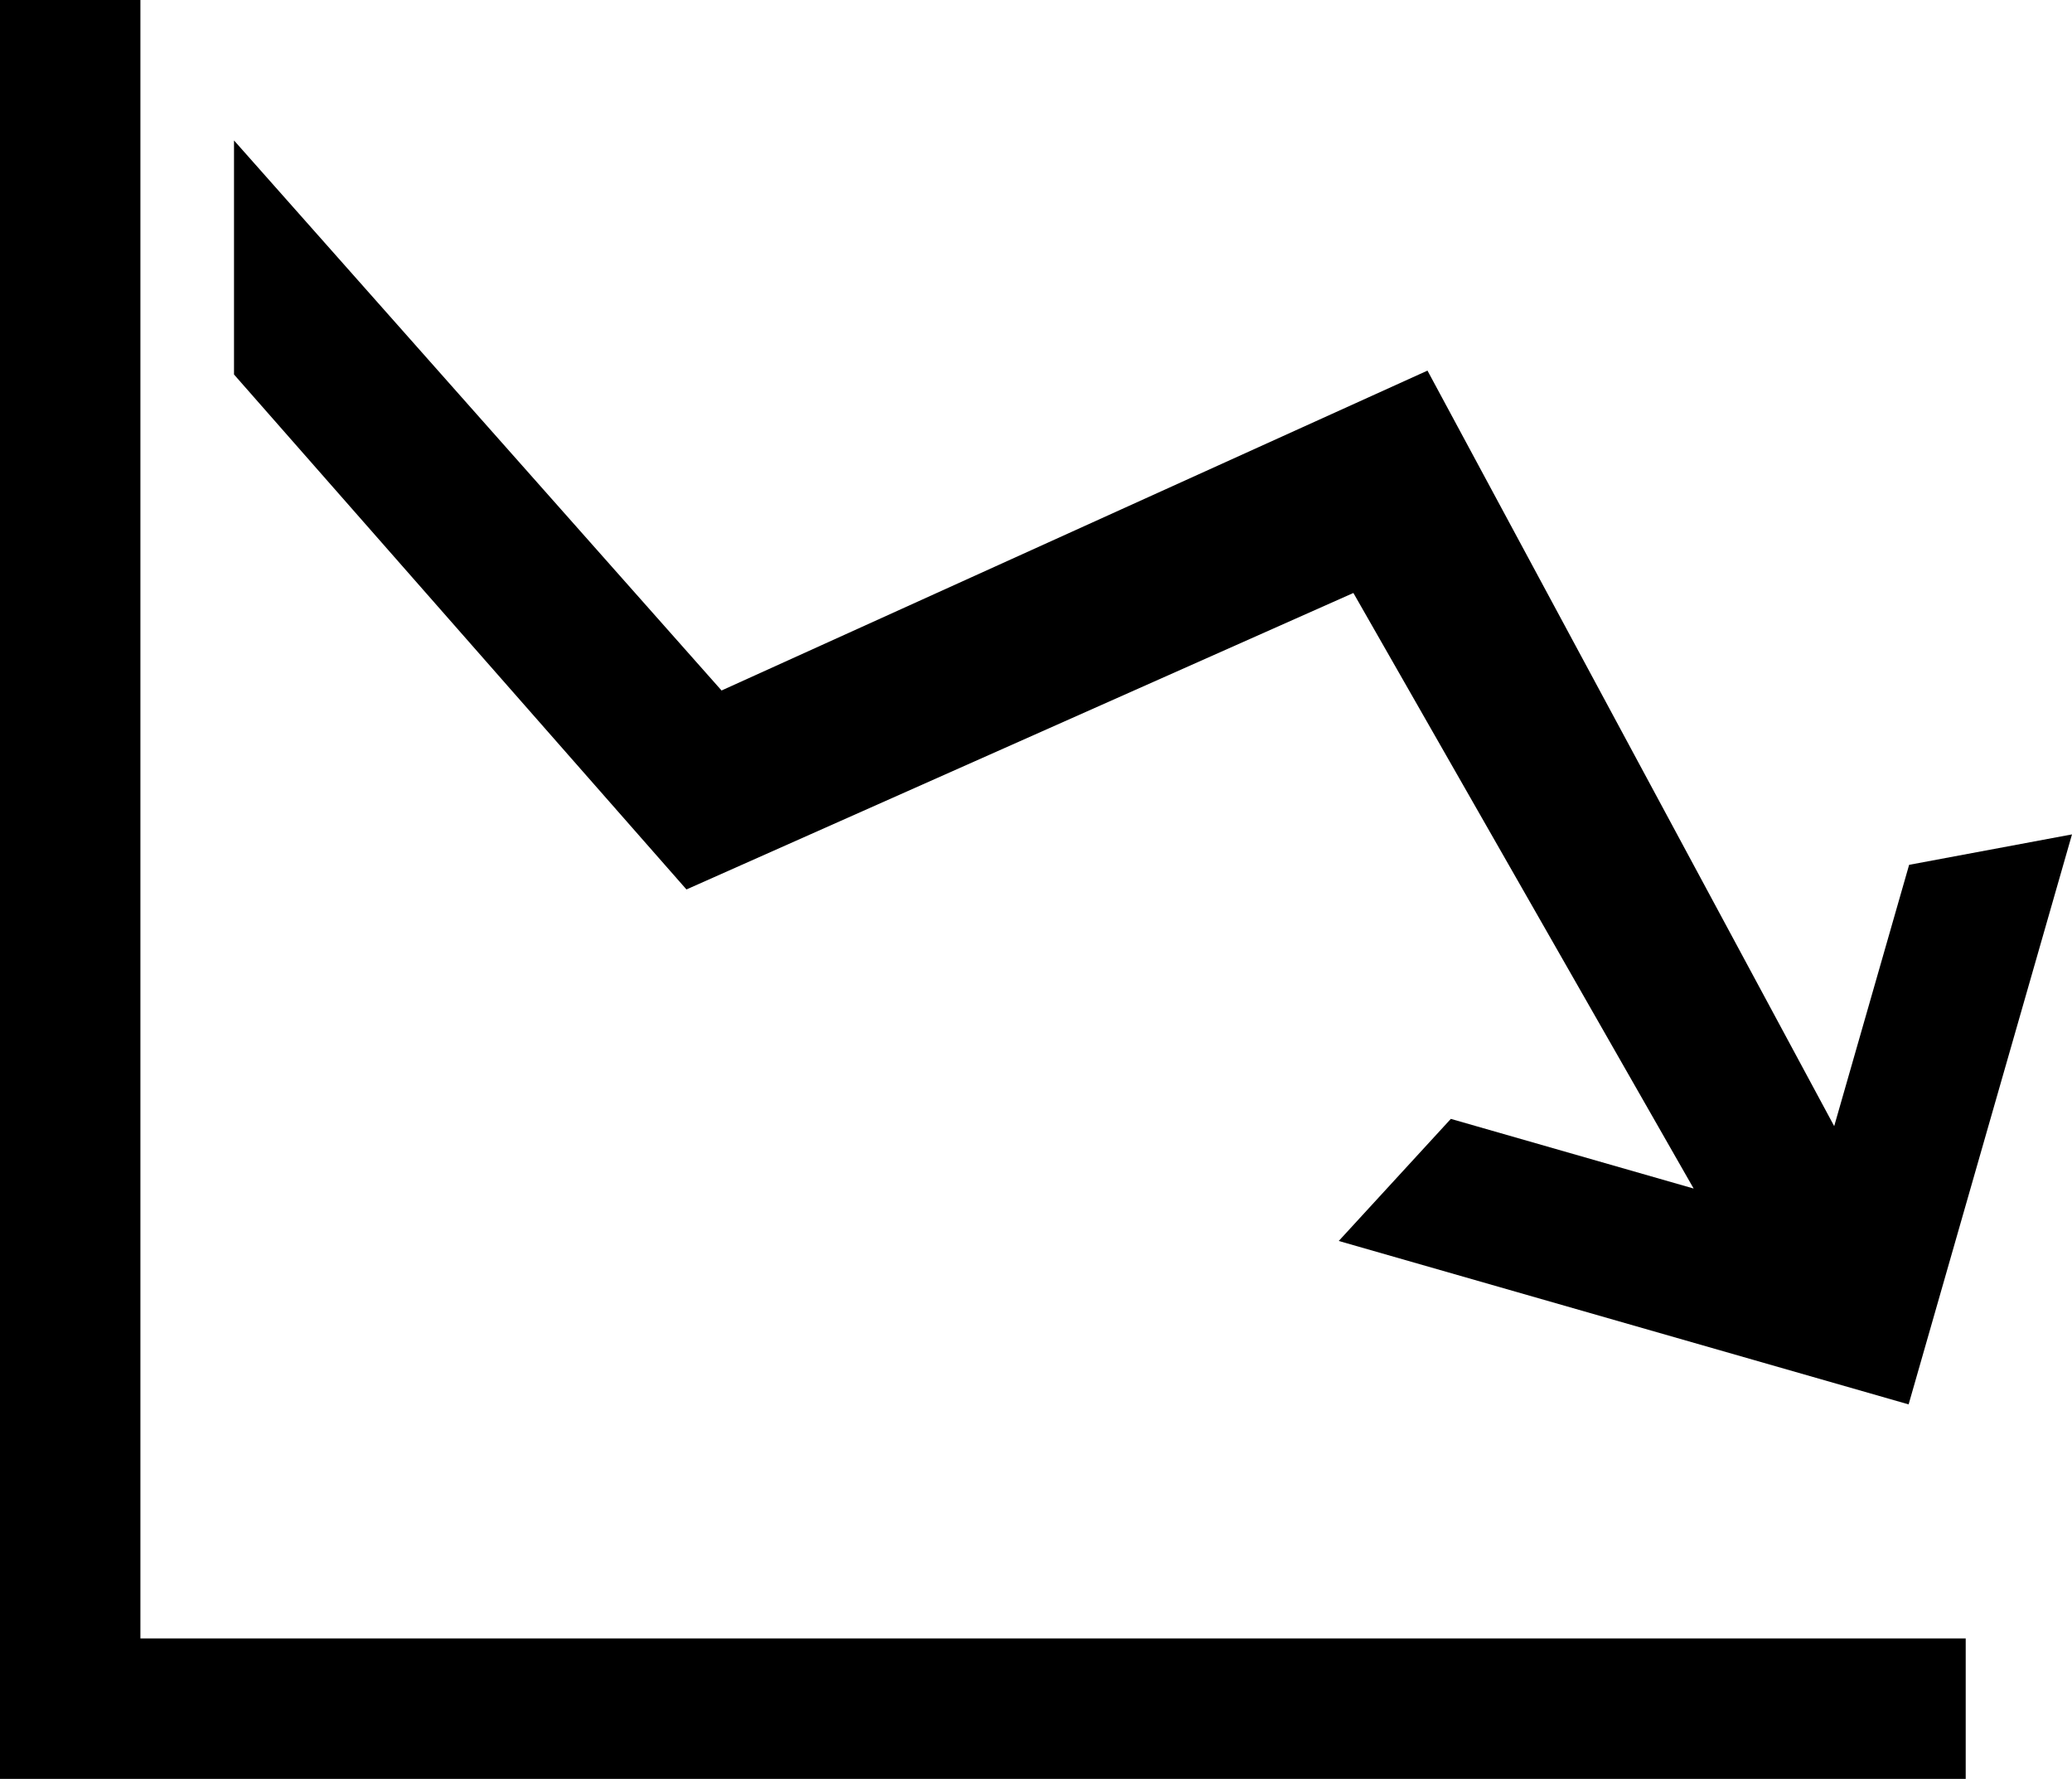 ﻿<?xml version="1.0" encoding="utf-8"?>

<svg xmlns="http://www.w3.org/2000/svg" xmlns:xlink="http://www.w3.org/1999/xlink" version="1.1" viewBox="17 19 44.271 38" preserveAspectRatio="xMidyMid meet">
	<path d="M 17,19L 20,19L 20,54L 59,54L 59,57L 17,57L 17,19 Z M 22,22L 32.417,33.75L 47.5,26.917L 56.19,43.056L 57.791,37.474L 61.271,36.824L 57.78,49L 45.604,45.509L 47.999,42.901L 53.187,44.389L 45.917,31.667L 31.667,38L 22,27L 22,22 Z "/>
</svg>
